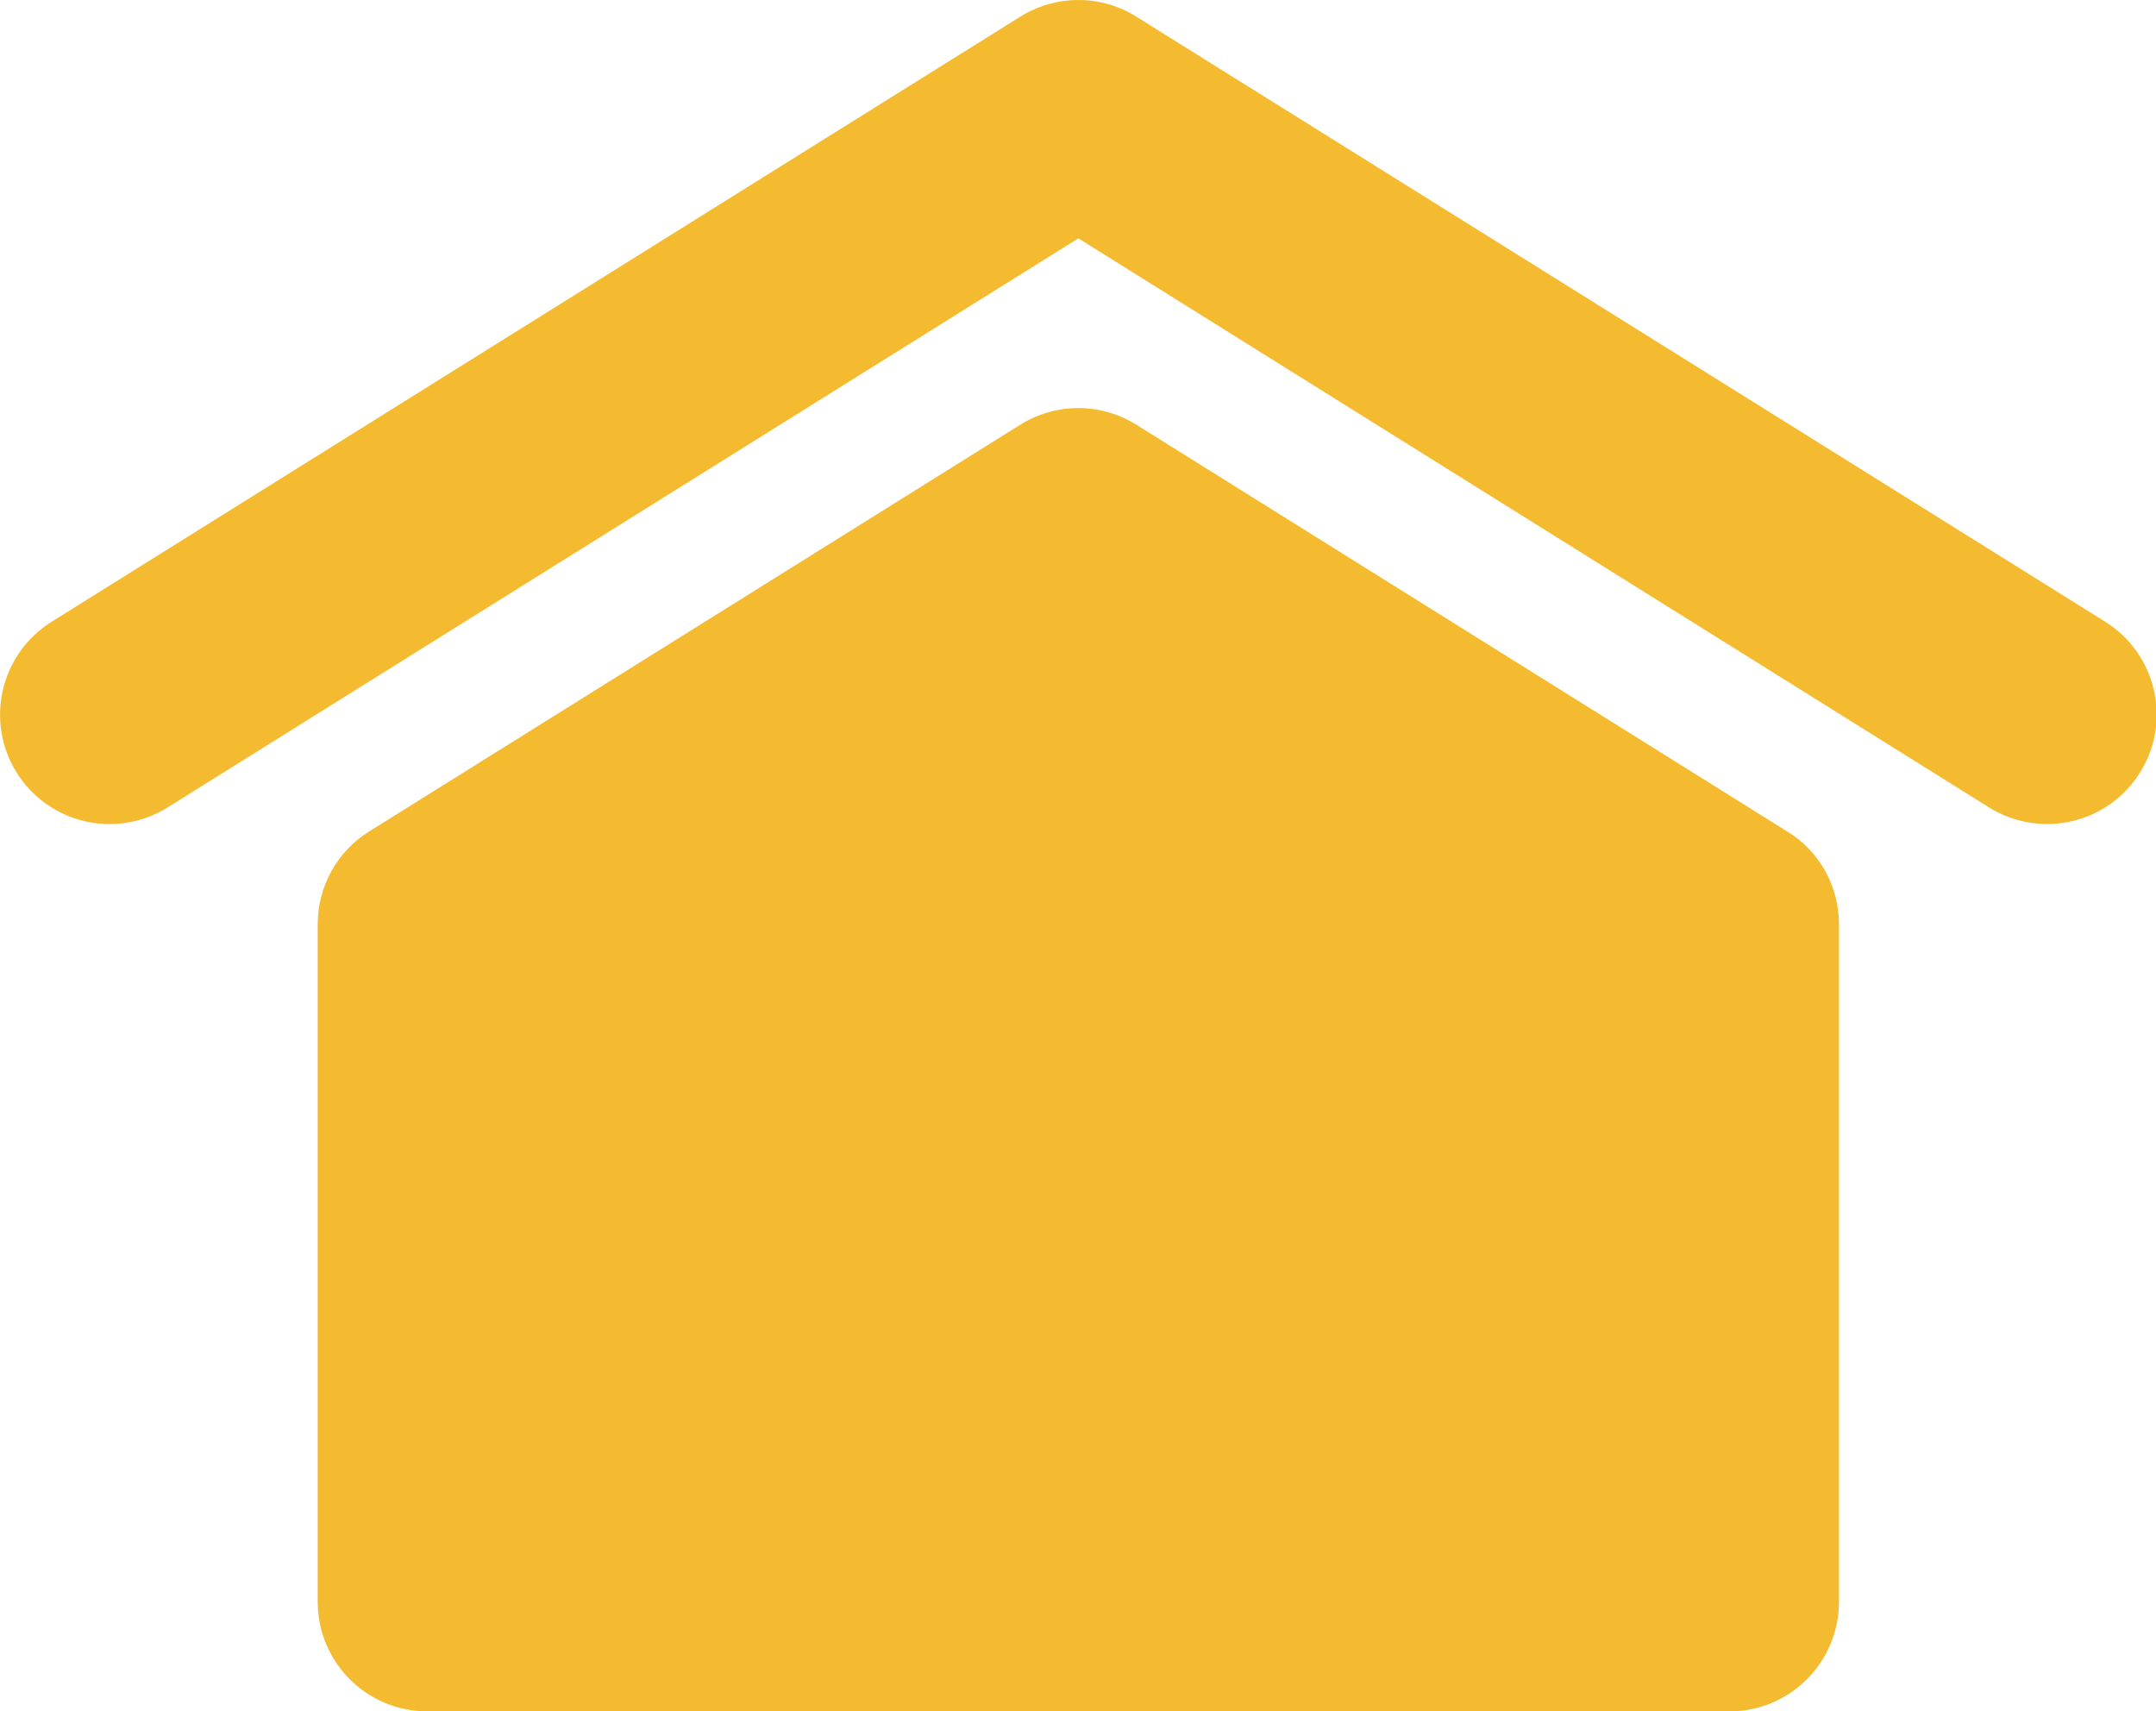 <?xml version="1.0" encoding="iso-8859-1"?>
<!-- Generator: Adobe Illustrator 19.0.0, SVG Export Plug-In . SVG Version: 6.00 Build 0)  -->
<svg version="1.1" id="&#x421;&#x43B;&#x43E;&#x439;_1"
	 xmlns="http://www.w3.org/2000/svg" xmlns:xlink="http://www.w3.org/1999/xlink" x="0px" y="0px" viewBox="0 0 31.522 25.02"
	 style="enable-background:new 0 0 31.522 25.02;" xml:space="preserve">
<g>
	<g>
		<defs>
			<rect id="SVGID_1_" y="0.001" width="31.92" height="25.979"/>
		</defs>
		<clipPath id="SVGID_2_">
			<use xlink:href="#SVGID_1_"  style="overflow:visible;"/>
		</clipPath>
		<path style="clip-path:url(#SVGID_2_);fill:#F4BB30;" d="M26.887,13.513v9.906c0,0.883-0.715,1.602-1.598,1.602H6.246
			c-0.887,0-1.601-0.719-1.601-1.602v-9.906c0-0.551,0.285-1.066,0.75-1.355l9.523-5.949c0.52-0.324,1.176-0.324,1.695,0
			l9.519,5.949C26.605,12.446,26.887,12.962,26.887,13.513L26.887,13.513z M30.781,9.091L16.613,0.243
			c-0.516-0.324-1.175-0.324-1.695,0L0.754,9.091c-0.75,0.469-0.977,1.453-0.512,2.203c0.469,0.75,1.453,0.98,2.207,0.512
			l13.317-8.321l13.316,8.321c0.266,0.164,0.559,0.242,0.848,0.242c0.535,0,1.055-0.266,1.359-0.754
			C31.758,10.544,31.527,9.56,30.781,9.091L30.781,9.091z M30.781,9.091"/>
	</g>
</g>
</svg>
